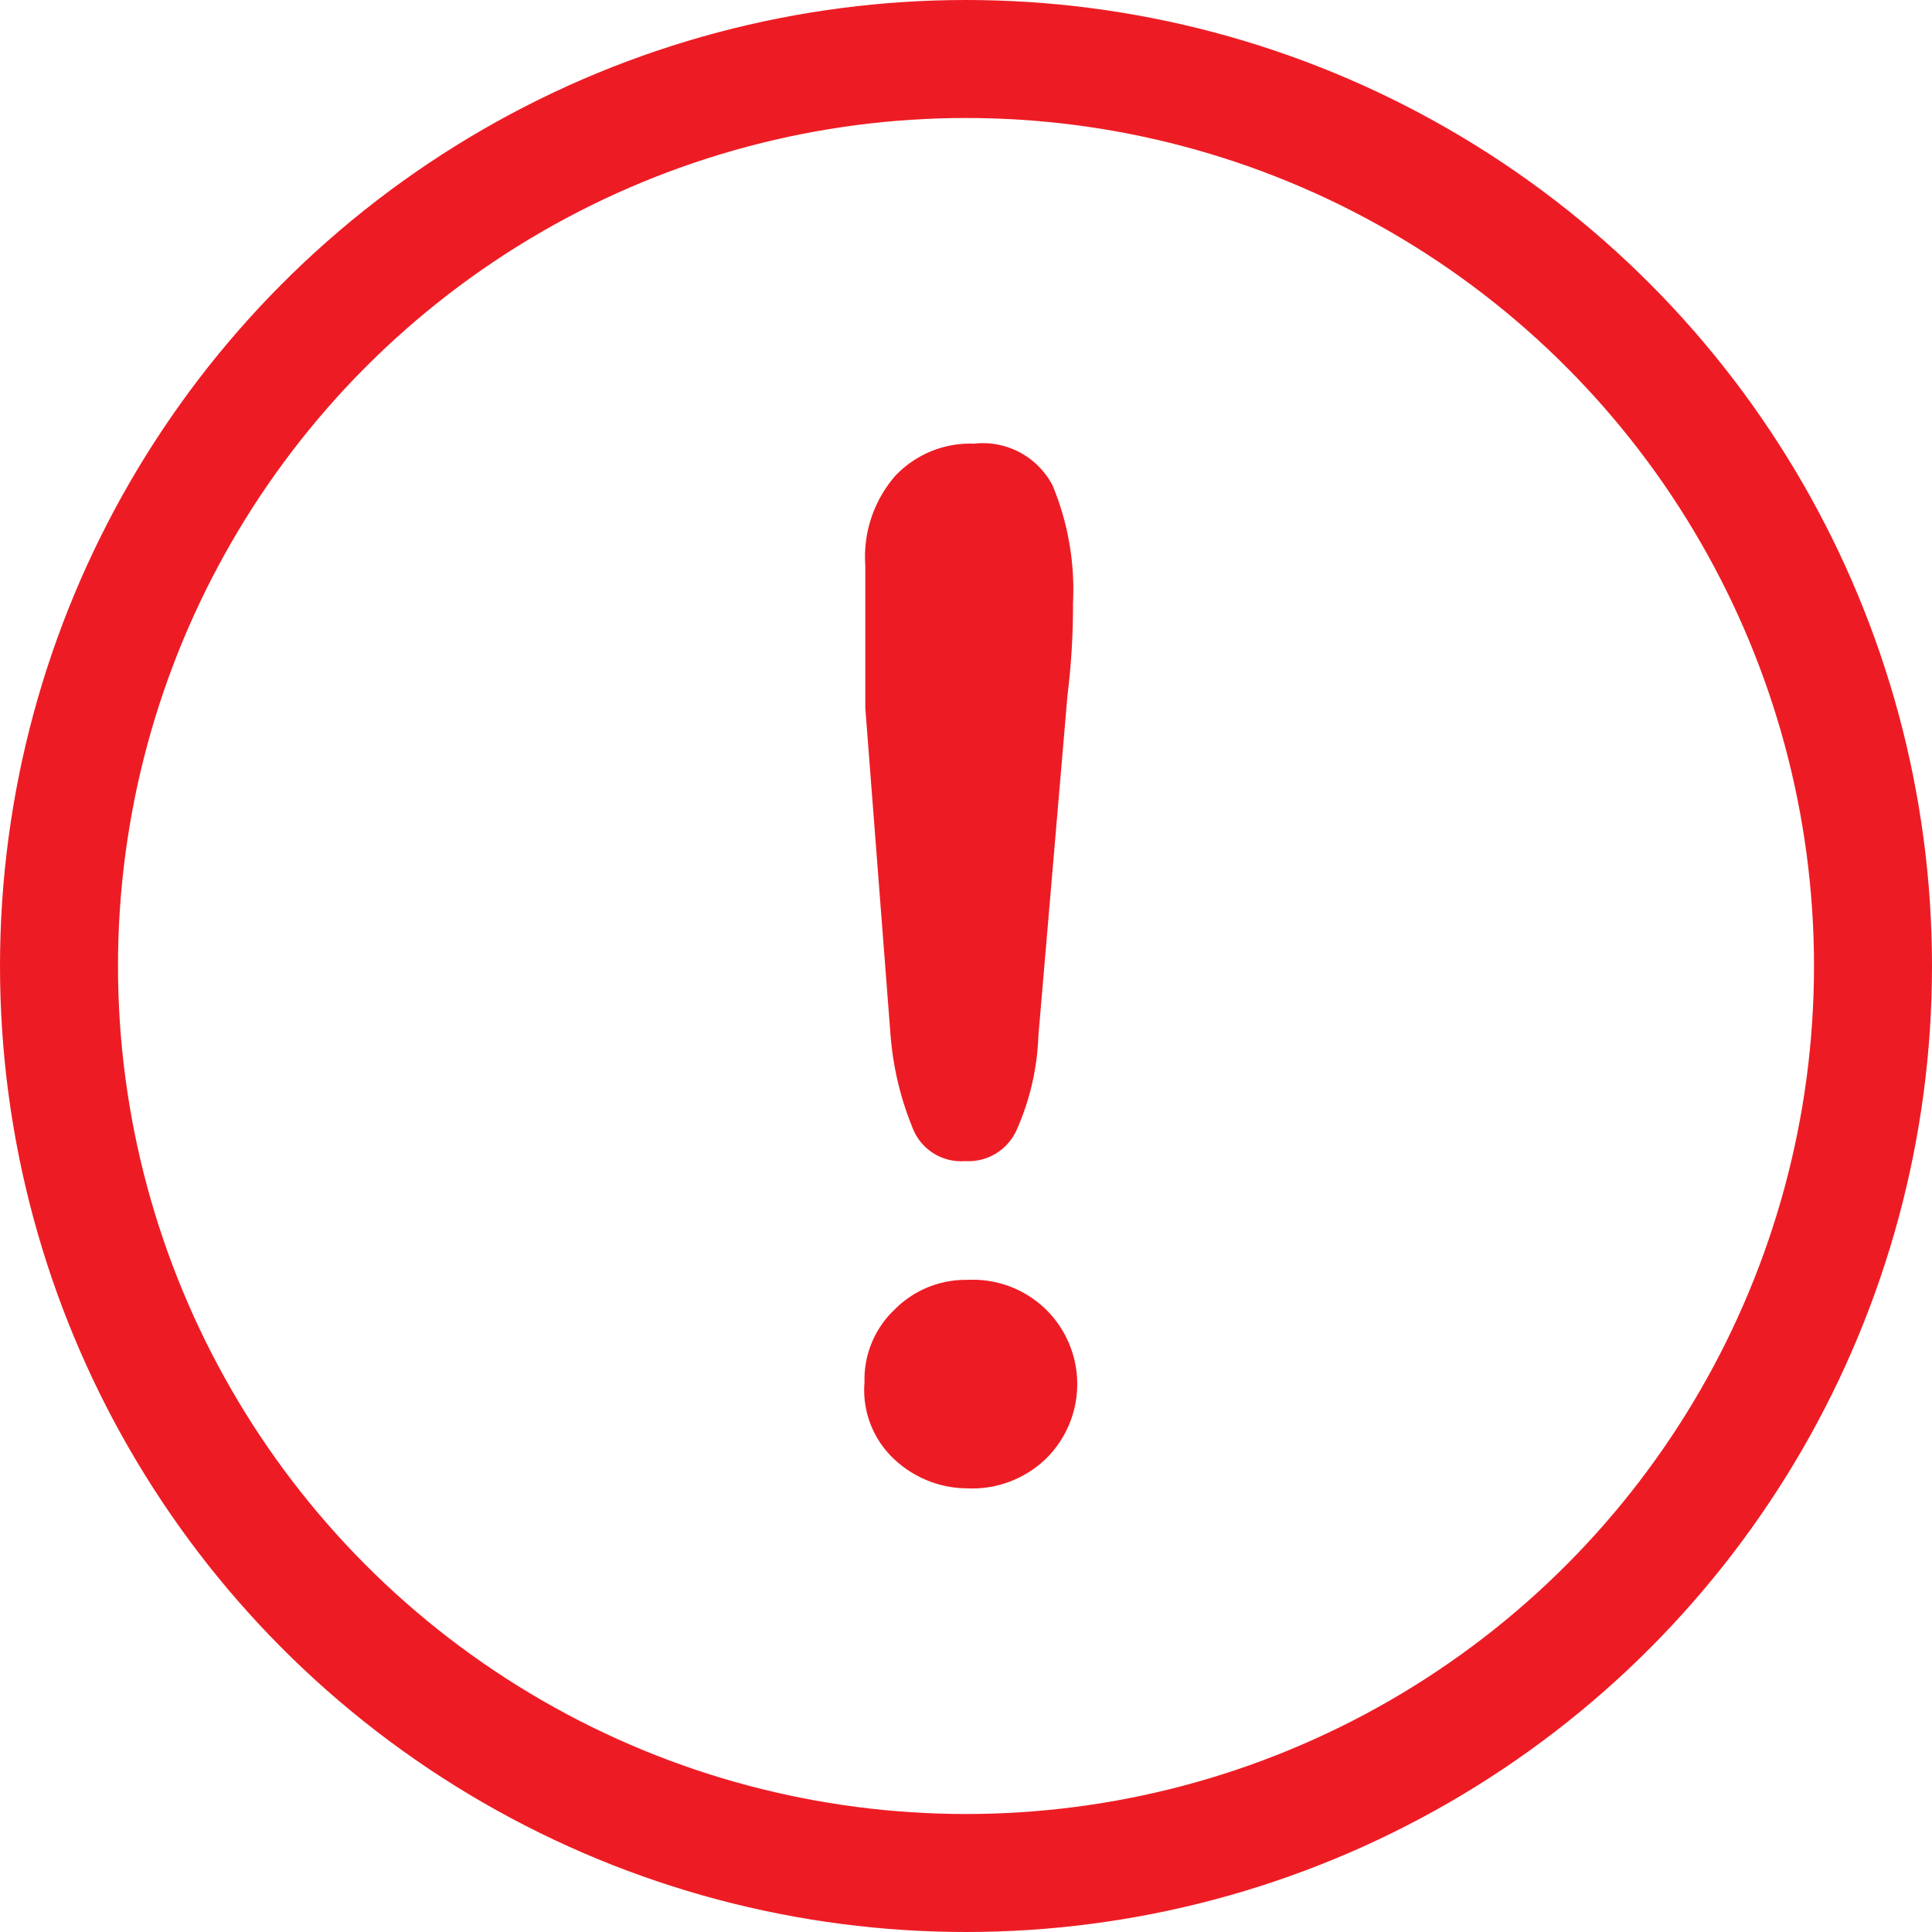 <svg xmlns="http://www.w3.org/2000/svg" viewBox="0 0 24.56 24.56"><defs><style>.cls-1{fill:none;stroke:#ed1c24;stroke-linecap:round;stroke-linejoin:round;stroke-width:1.5px;}.cls-2{fill:#ed1c24;}</style></defs><g id="Layer_2" data-name="Layer 2"><g id="content"><circle class="cls-1" cx="12.28" cy="12.28" r="11.53"/><path class="cls-2" d="M11.32,13.15,11,9C11,8.13,11,7.54,11,7.19a1.57,1.57,0,0,1,.38-1.14,1.31,1.31,0,0,1,1-.41,1,1,0,0,1,1,.53,3.45,3.45,0,0,1,.26,1.5,9.18,9.18,0,0,1-.07,1.17l-.37,4.33a3.21,3.21,0,0,1-.27,1.18.67.67,0,0,1-.66.41.66.66,0,0,1-.66-.4A3.94,3.94,0,0,1,11.32,13.15Zm1,5.77a1.36,1.36,0,0,1-.93-.35,1.2,1.2,0,0,1-.4-1,1.22,1.22,0,0,1,.38-.92,1.27,1.27,0,0,1,.93-.38,1.33,1.33,0,0,1,1,.38,1.33,1.33,0,0,1,0,1.89A1.35,1.35,0,0,1,12.29,18.92Z"/></g></g></svg>